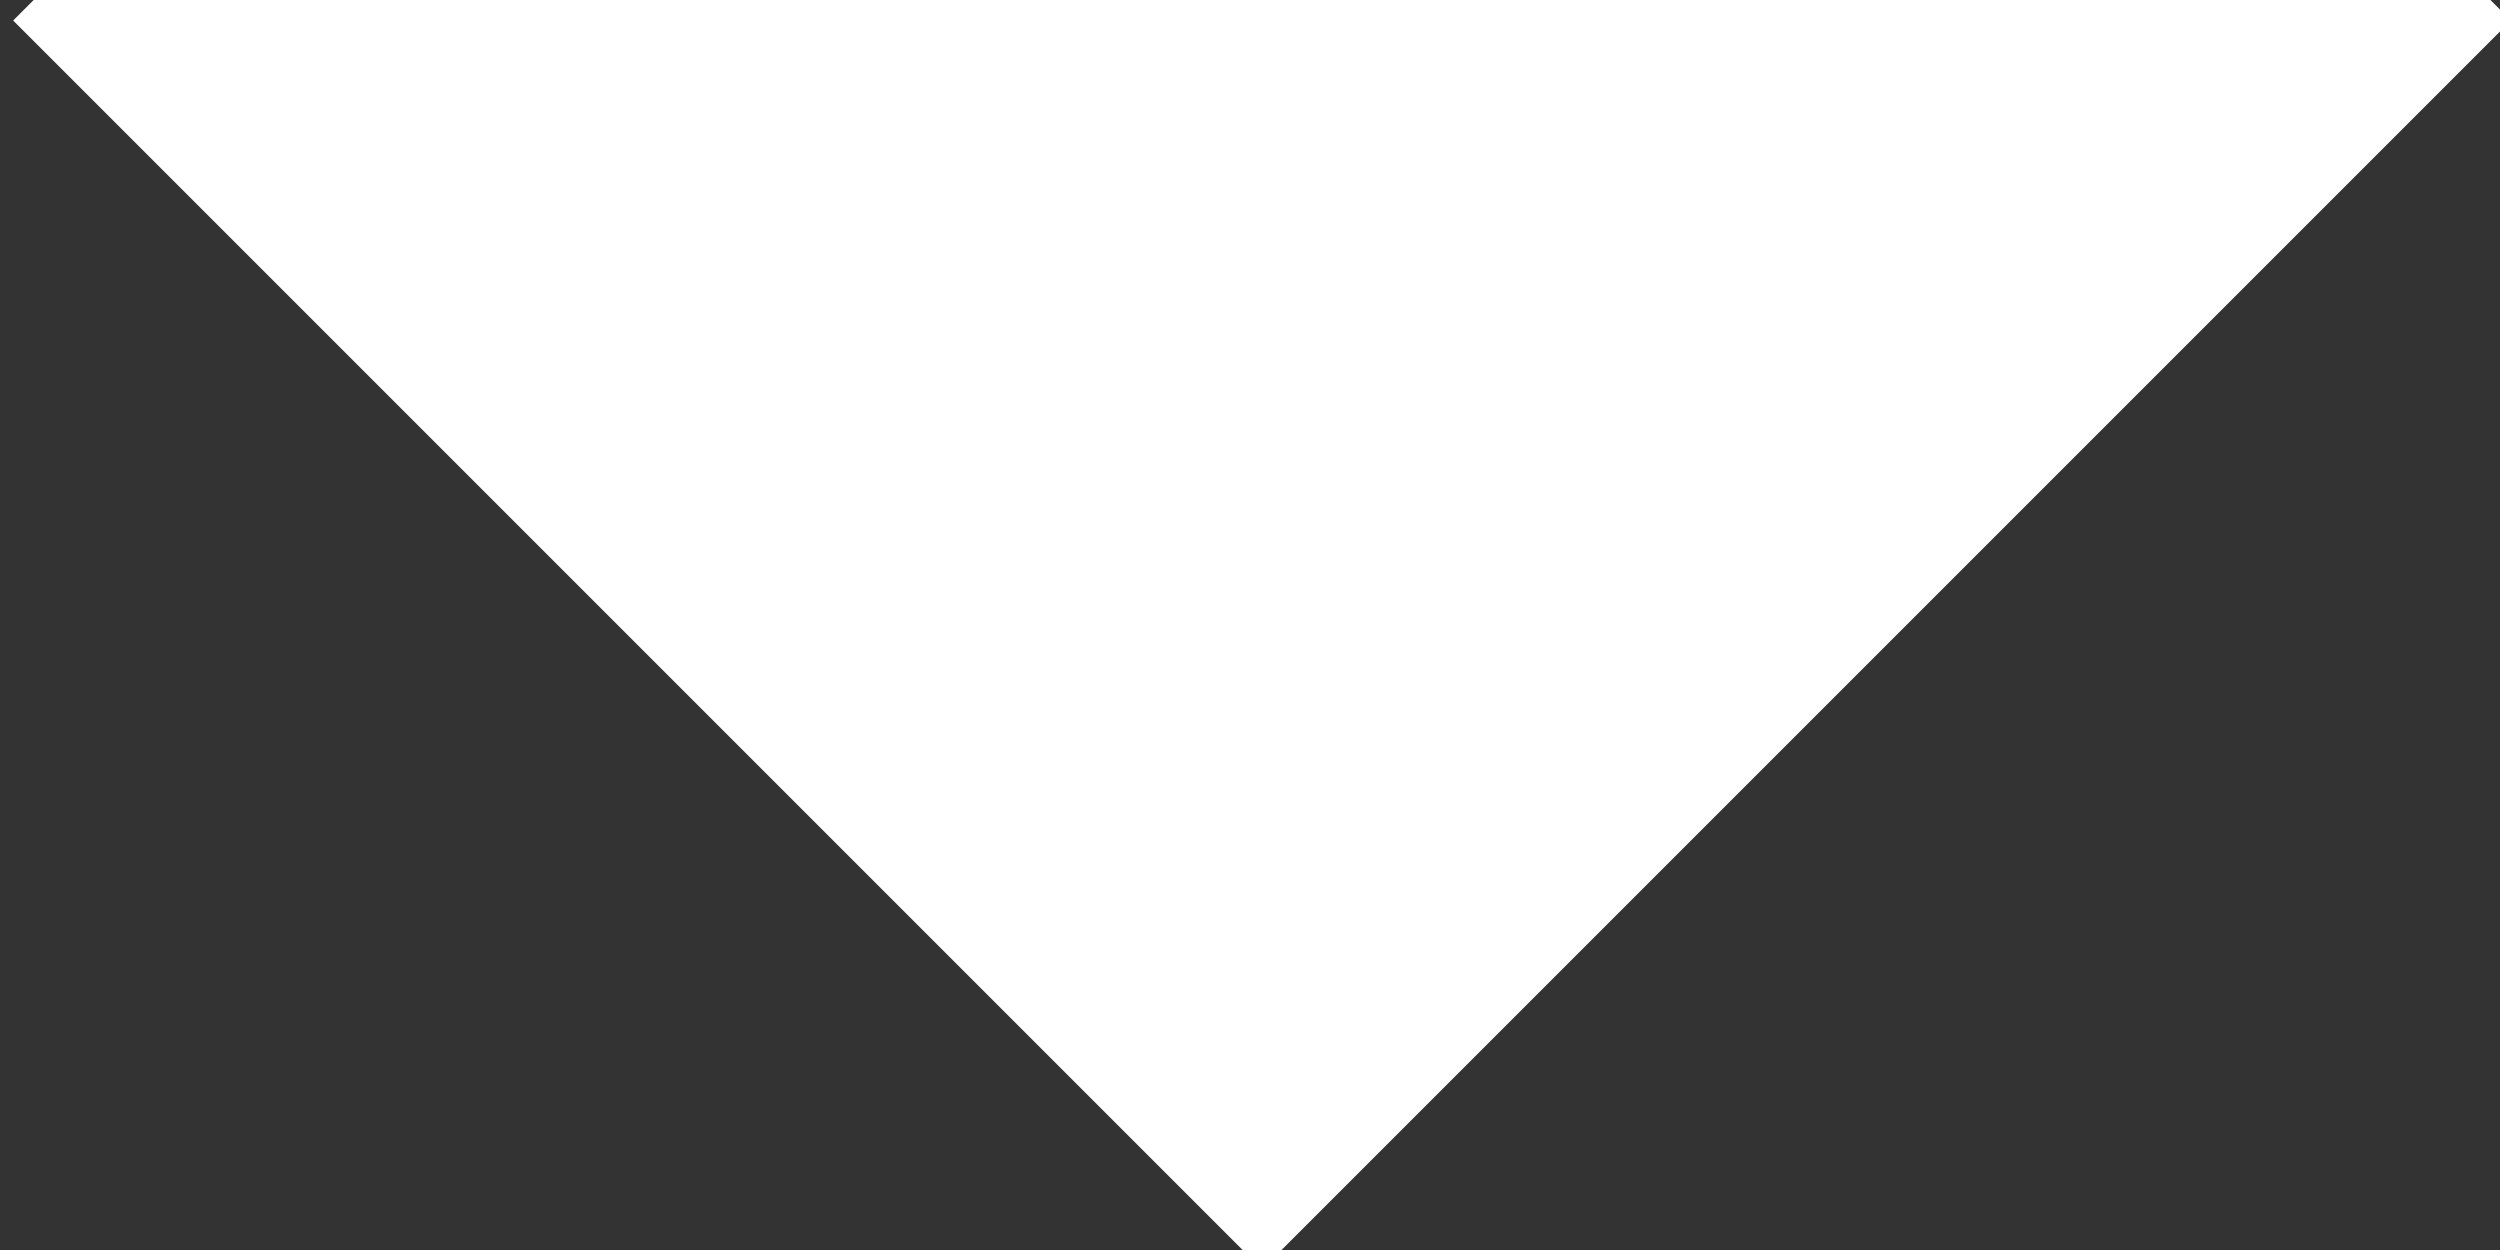 <?xml version="1.0" standalone="no"?>
<!DOCTYPE svg PUBLIC "-//W3C//DTD SVG 1.1//EN" "http://www.w3.org/Graphics/SVG/1.1/DTD/svg11.dtd">
<svg width="100%" height="100%" viewBox="0 0 30 15" version="1.1" xmlns="http://www.w3.org/2000/svg" xmlns:xlink="http://www.w3.org/1999/xlink" xml:space="preserve" style="fill-rule:evenodd;clip-rule:evenodd;stroke-linejoin:round;stroke-miterlimit:1.414;">
    <rect x="0" y="0" width="30" height="15" fill="#333333" stroke="none"/>
    <g transform="matrix(-0.51,-0.51,0.51,-0.51,324.017,505.184)">
        <g id="Layer1">
            <rect x="783.16" y="177.528" width="29.386" height="29.386" style="fill:white;"/>
        </g>
    </g>
</svg>
